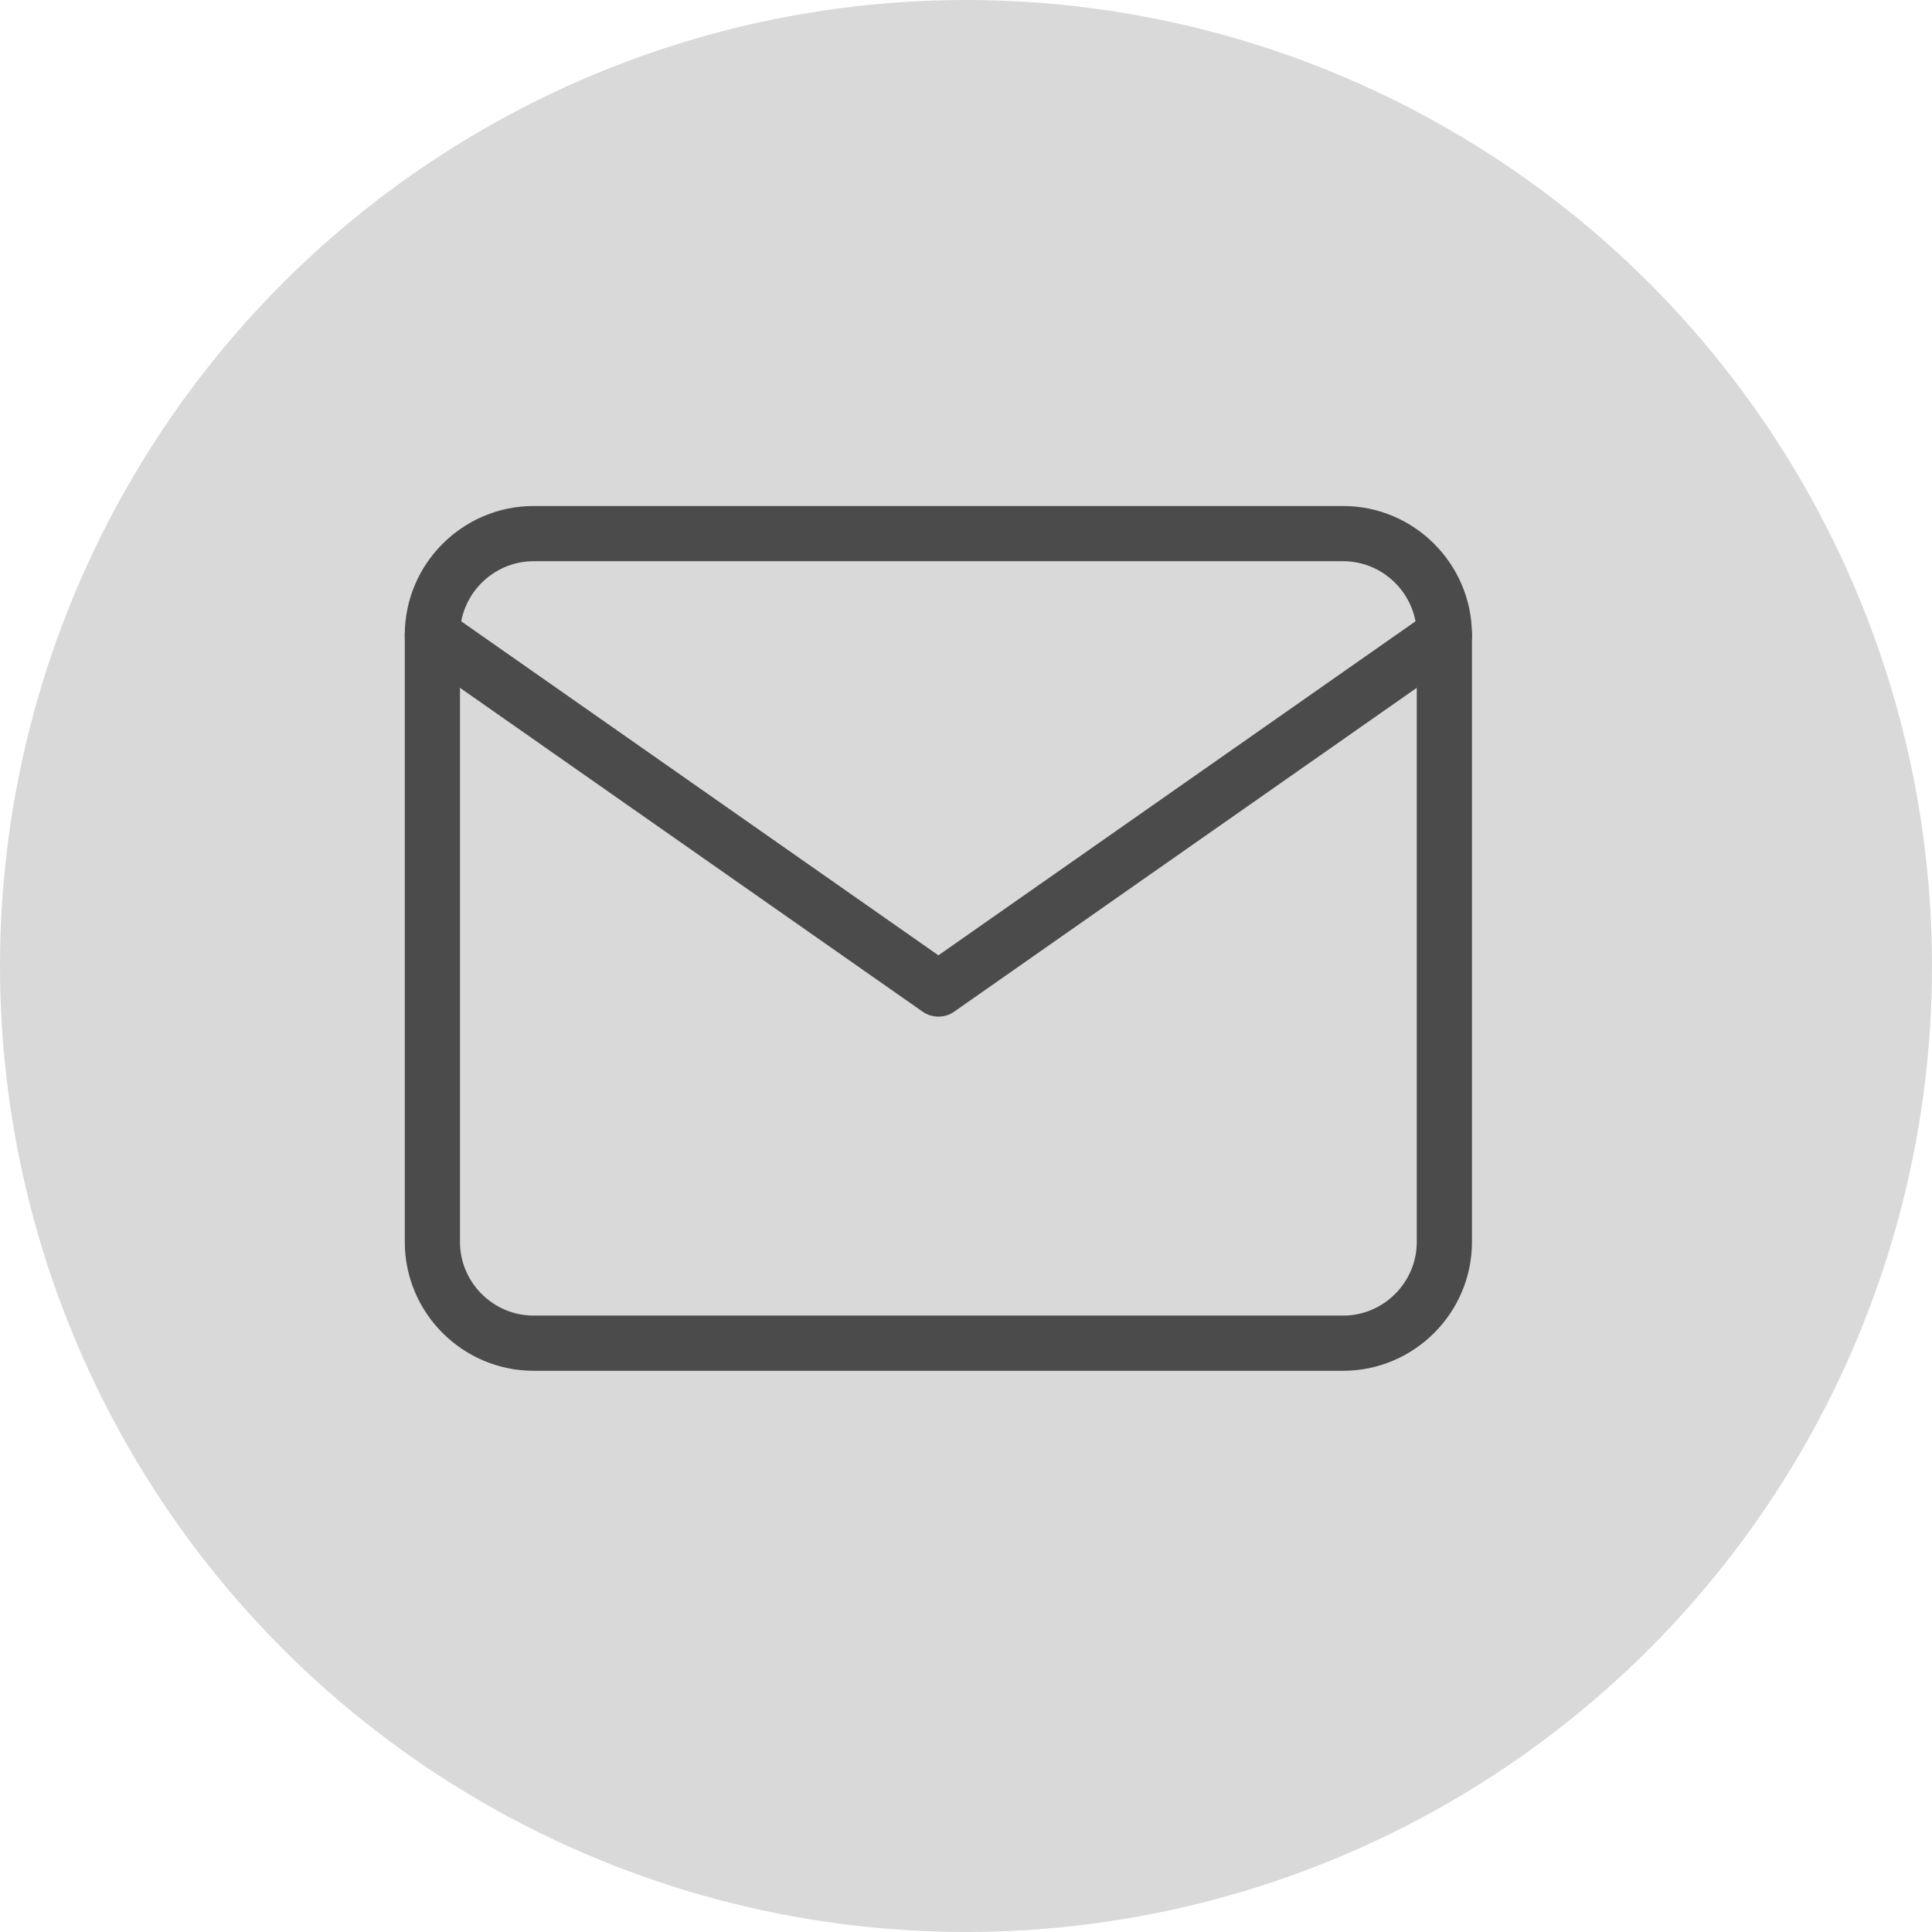 <svg width="35" height="35" viewBox="0 0 35 35" fill="none" xmlns="http://www.w3.org/2000/svg">
<circle cx="17.5" cy="17.5" r="17.5" fill="#D9D9D9"/>
<path d="M9.666 9.667H24.333C25.341 9.667 26.166 10.492 26.166 11.5V22.5C26.166 23.508 25.341 24.333 24.333 24.333H9.666C8.658 24.333 7.833 23.508 7.833 22.5V11.5C7.833 10.492 8.658 9.667 9.666 9.667Z" stroke="#4B4B4B" stroke-linecap="round" stroke-linejoin="round"/>
<path d="M26.166 11.5L17 17.917L7.833 11.5" stroke="#4B4B4B" stroke-linecap="round" stroke-linejoin="round"/>
</svg>
